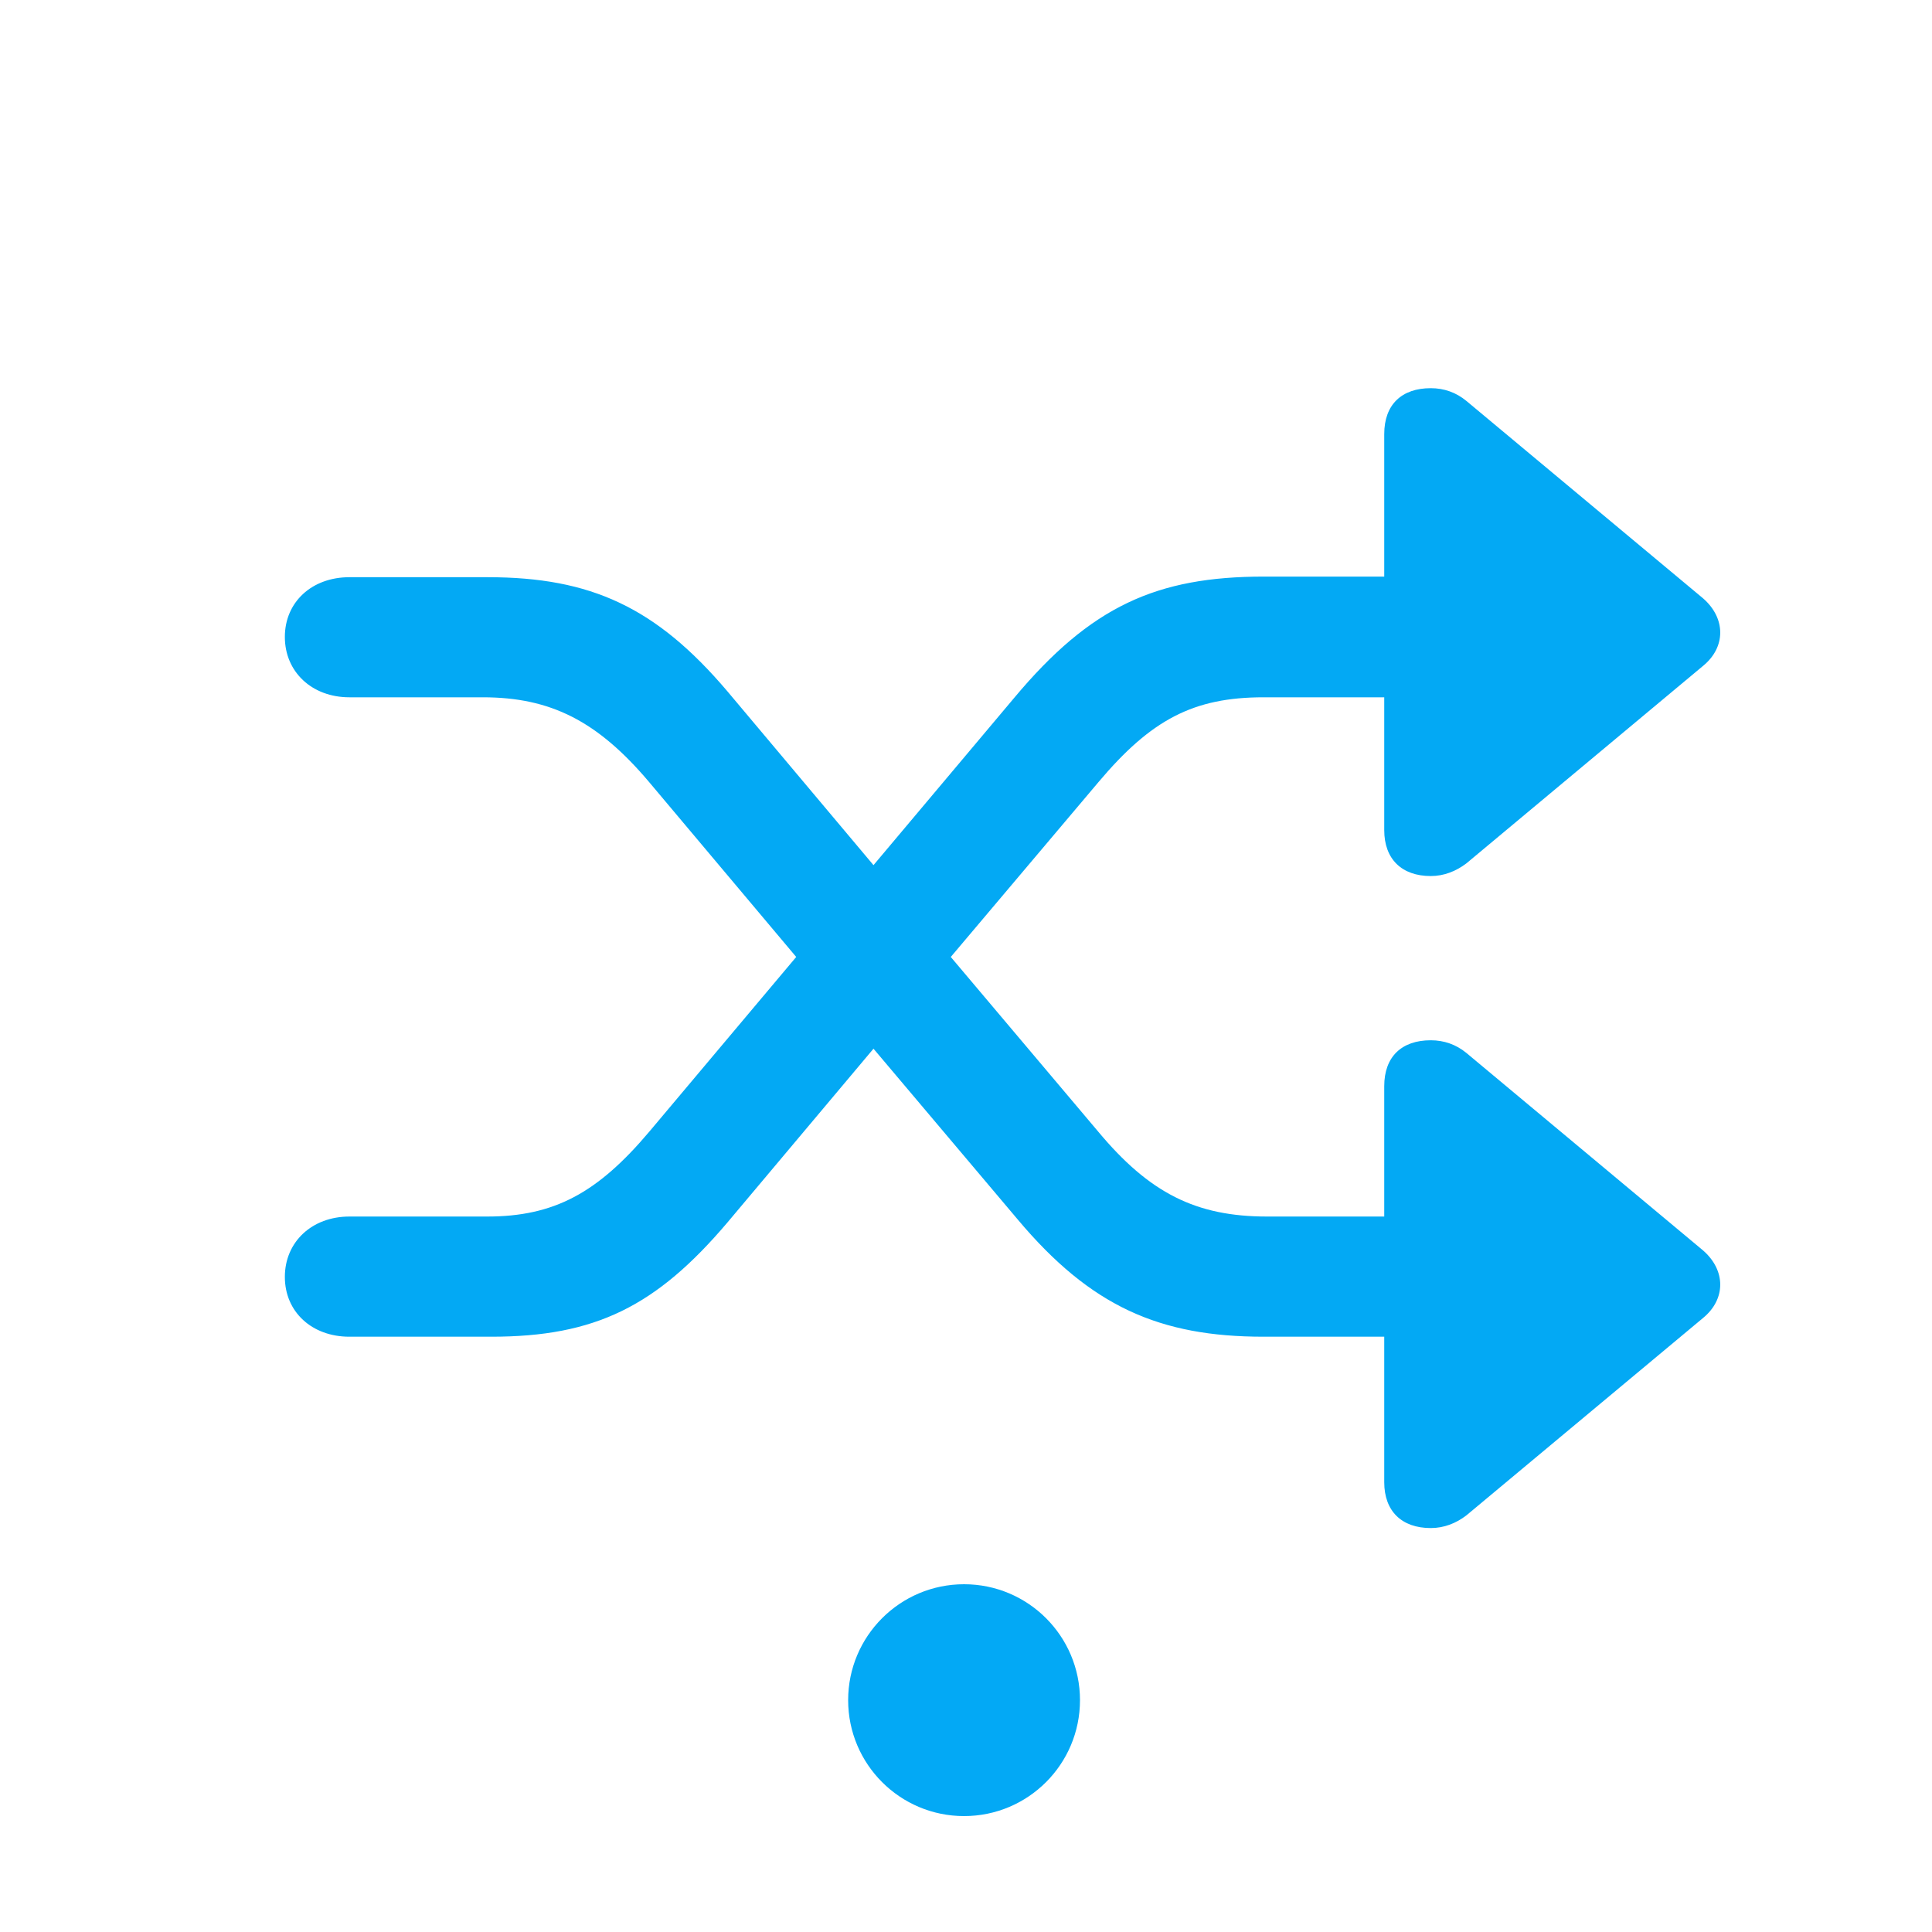 <svg width="25" height="25" viewBox="0 0 25 25" fill="none" xmlns="http://www.w3.org/2000/svg">
<g id="shuffle">
<path id="shuffle_2" d="M3.686 16.523C3.686 16.07 4.037 15.742 4.521 15.742H6.303C7.17 15.742 7.732 15.438 8.404 14.641L10.303 12.383L8.404 10.125C7.732 9.328 7.123 9.023 6.248 9.023H4.521C4.037 9.023 3.686 8.695 3.686 8.242C3.686 7.789 4.037 7.469 4.521 7.469H6.311C7.646 7.469 8.49 7.859 9.412 8.945L11.303 11.195L13.123 9.031C14.115 7.844 14.967 7.461 16.357 7.461H17.912V5.617C17.912 5.234 18.139 5.023 18.514 5.023C18.686 5.023 18.842 5.078 18.975 5.188L22.037 7.742C22.334 8 22.334 8.375 22.037 8.617L18.975 11.172C18.842 11.273 18.686 11.336 18.514 11.336C18.139 11.336 17.912 11.117 17.912 10.742V9.023H16.35C15.443 9.023 14.896 9.312 14.217 10.117L12.303 12.383L14.209 14.641C14.873 15.438 15.475 15.742 16.396 15.742H17.912V14.055C17.912 13.672 18.139 13.461 18.514 13.461C18.686 13.461 18.842 13.516 18.975 13.625L22.037 16.18C22.334 16.438 22.334 16.812 22.037 17.055L18.975 19.609C18.842 19.711 18.686 19.773 18.514 19.773C18.139 19.773 17.912 19.555 17.912 19.18V17.297H16.35C15.006 17.297 14.115 16.906 13.17 15.781L11.303 13.57L9.412 15.82C8.49 16.906 7.701 17.297 6.357 17.297H4.521C4.037 17.297 3.686 16.977 3.686 16.523Z" fill="#03A9F4"/>
<circle id="Ellipse 44" cx="12.475" cy="22" r="1.5" fill="#03A9F5"/>
</g>
</svg>
